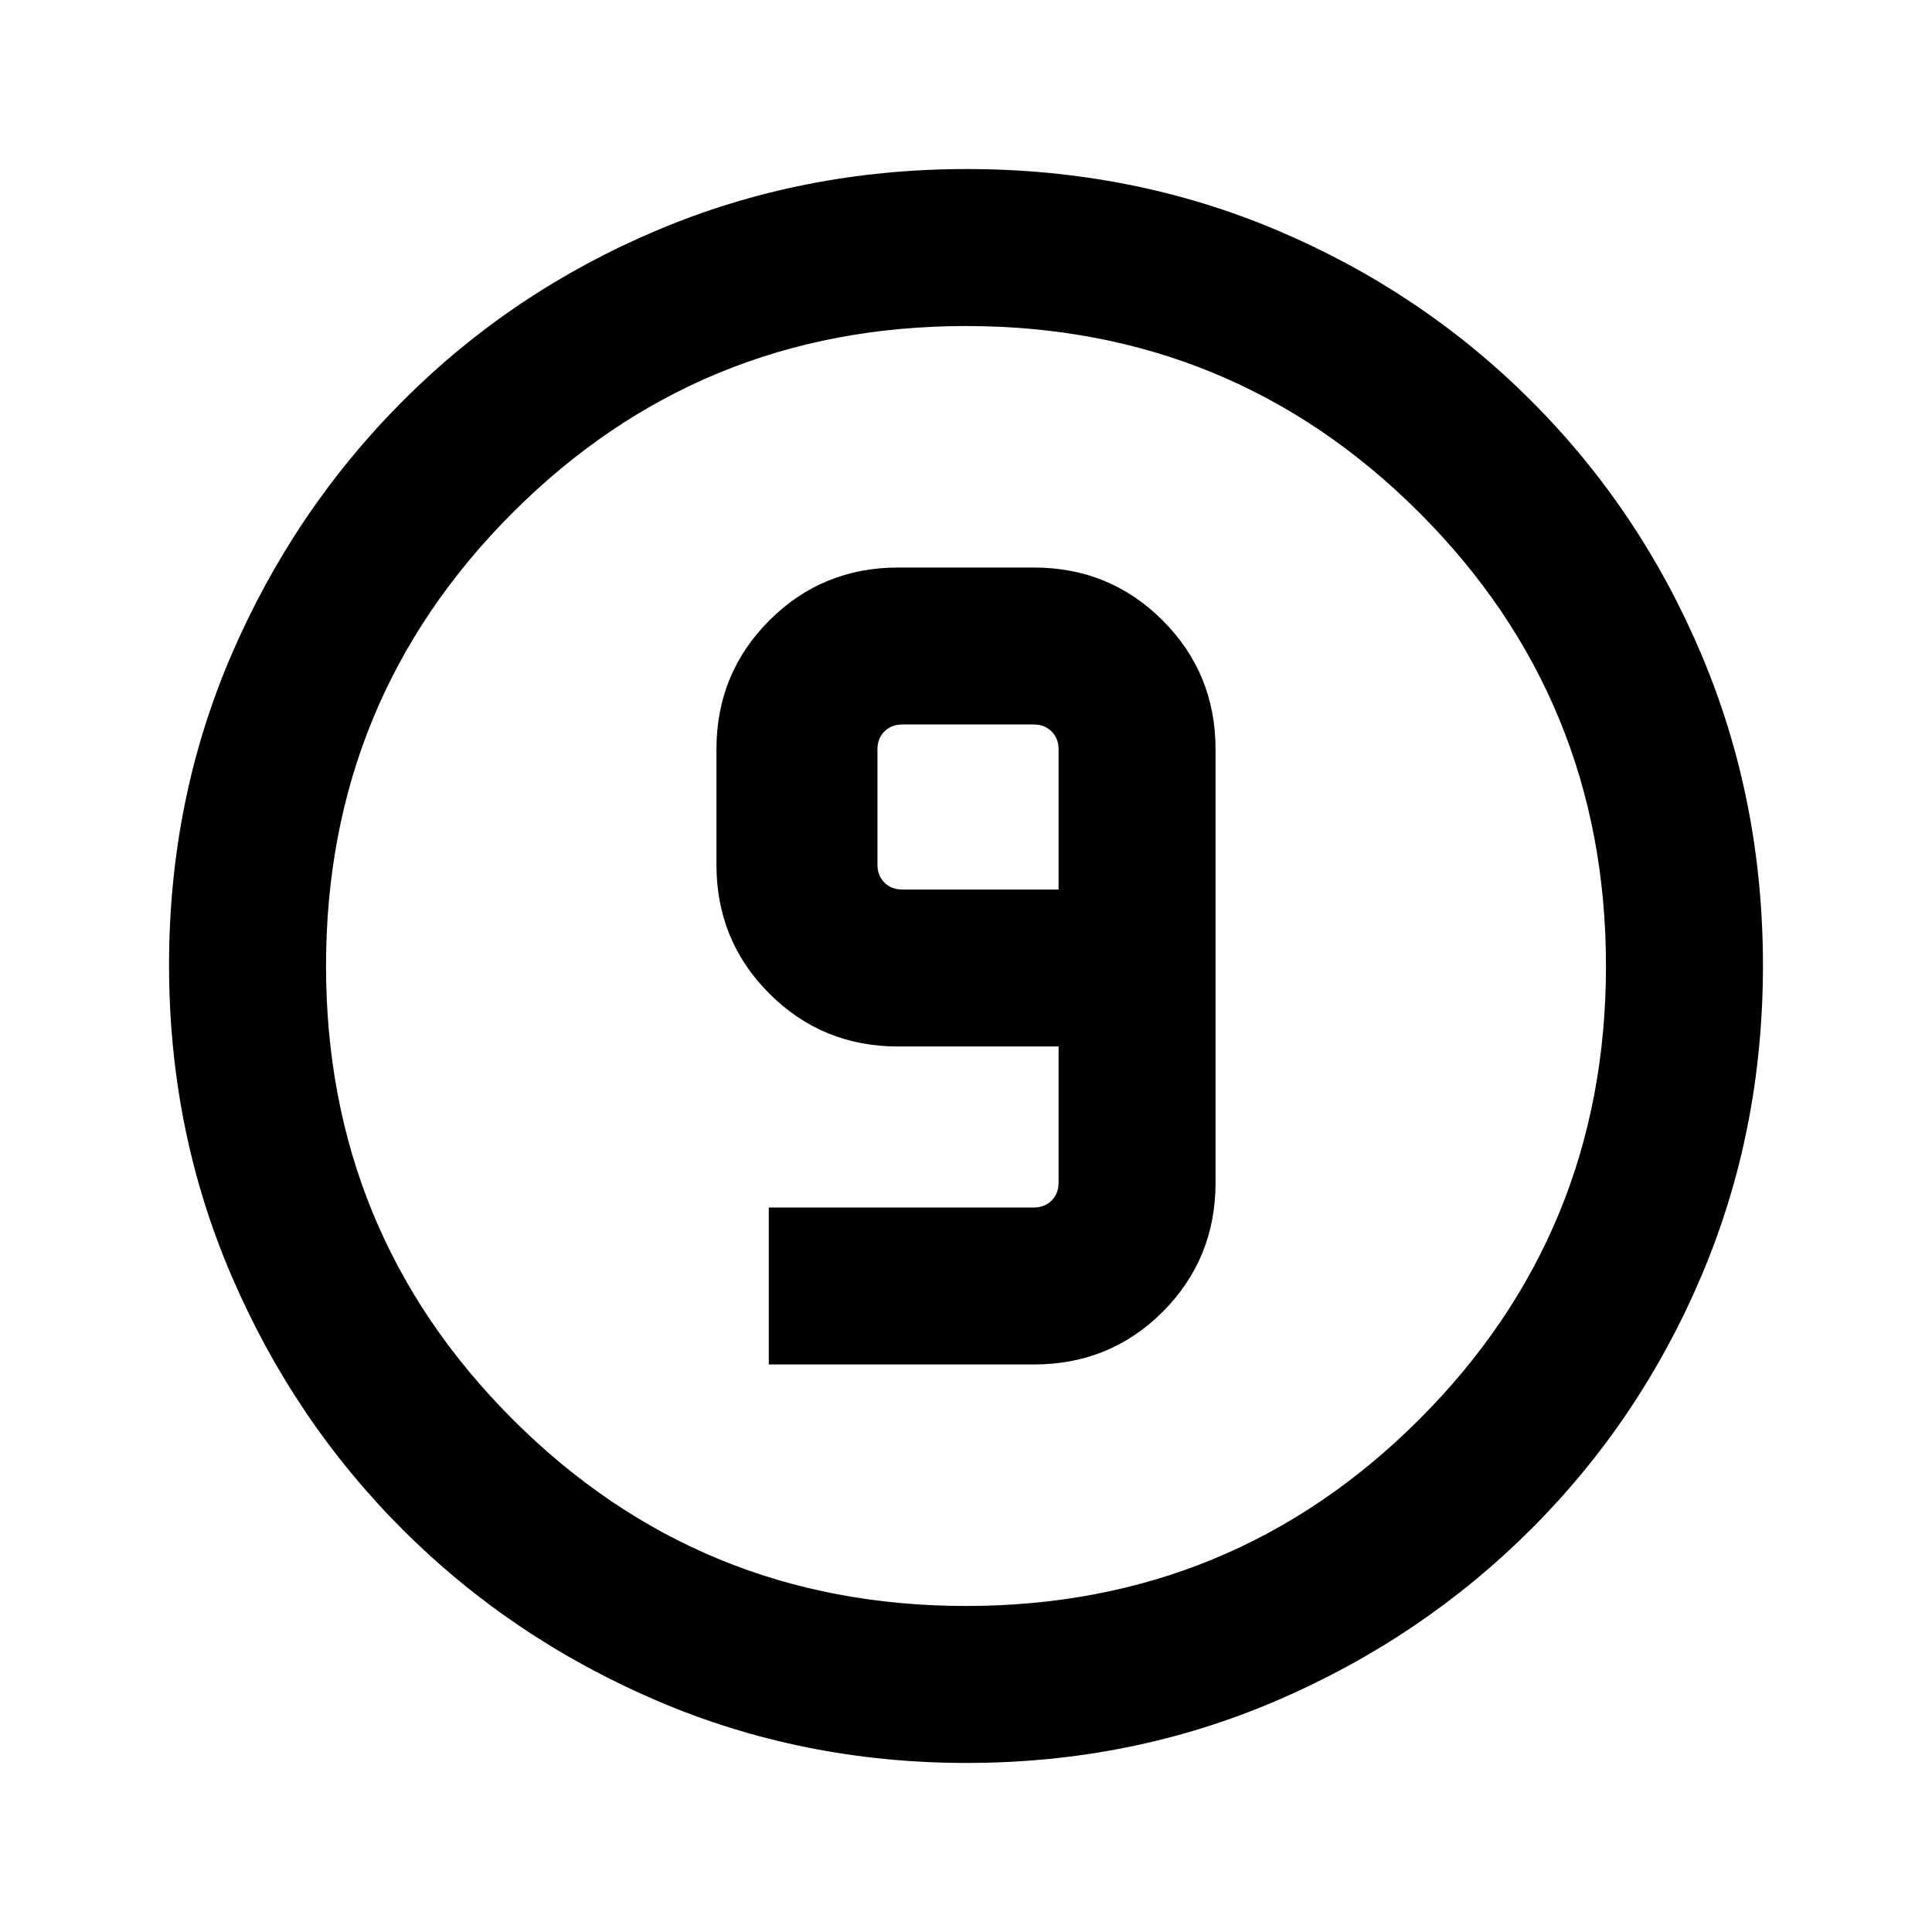 <svg xmlns="http://www.w3.org/2000/svg" height="20" viewBox="0 96 960 960" width="20"><path d="M480.343 971.999q-81.752 0-153.96-30.94-72.209-30.94-126.342-85.05-54.134-54.111-85.087-126.247-30.953-72.136-30.953-154.153 0-82.274 30.999-154.208 30.999-71.933 85.21-126.234 54.212-54.3 126.246-84.733 72.034-30.433 153.935-30.433 82.264 0 154.19 30.42 71.925 30.42 126.238 84.71 54.314 54.291 84.747 126.437 30.433 72.145 30.433 154.173t-30.42 153.896q-30.42 71.869-84.697 126.103-54.278 54.235-126.405 85.247-72.127 31.012-154.134 31.012ZM480 894q132.513 0 225.256-92.744Q798 708.513 798 576t-92.744-225.256Q612.513 258 480 258t-225.256 92.744Q162 443.487 162 576t92.744 225.256Q347.487 894 480 894Zm0-318Zm-97.999 197.999h131.691q38.008 0 64.157-26.287 26.15-26.287 26.15-64.02V468.308q0-37.733-26.287-64.02t-64.02-26.287h-67.384q-37.733 0-64.02 26.287t-26.287 64.02v57.384q0 37.733 26.287 64.02t64.02 26.287h79.693v67.693q0 5.385-3.462 8.847-3.462 3.462-8.847 3.462H382.001v77.998Zm144-235.998h-77.693q-5.385 0-8.847-3.462-3.462-3.462-3.462-8.847v-57.384q0-5.385 3.462-8.847 3.462-3.462 8.847-3.462h65.384q5.385 0 8.847 3.462 3.462 3.462 3.462 8.847v69.693Z"/></svg>